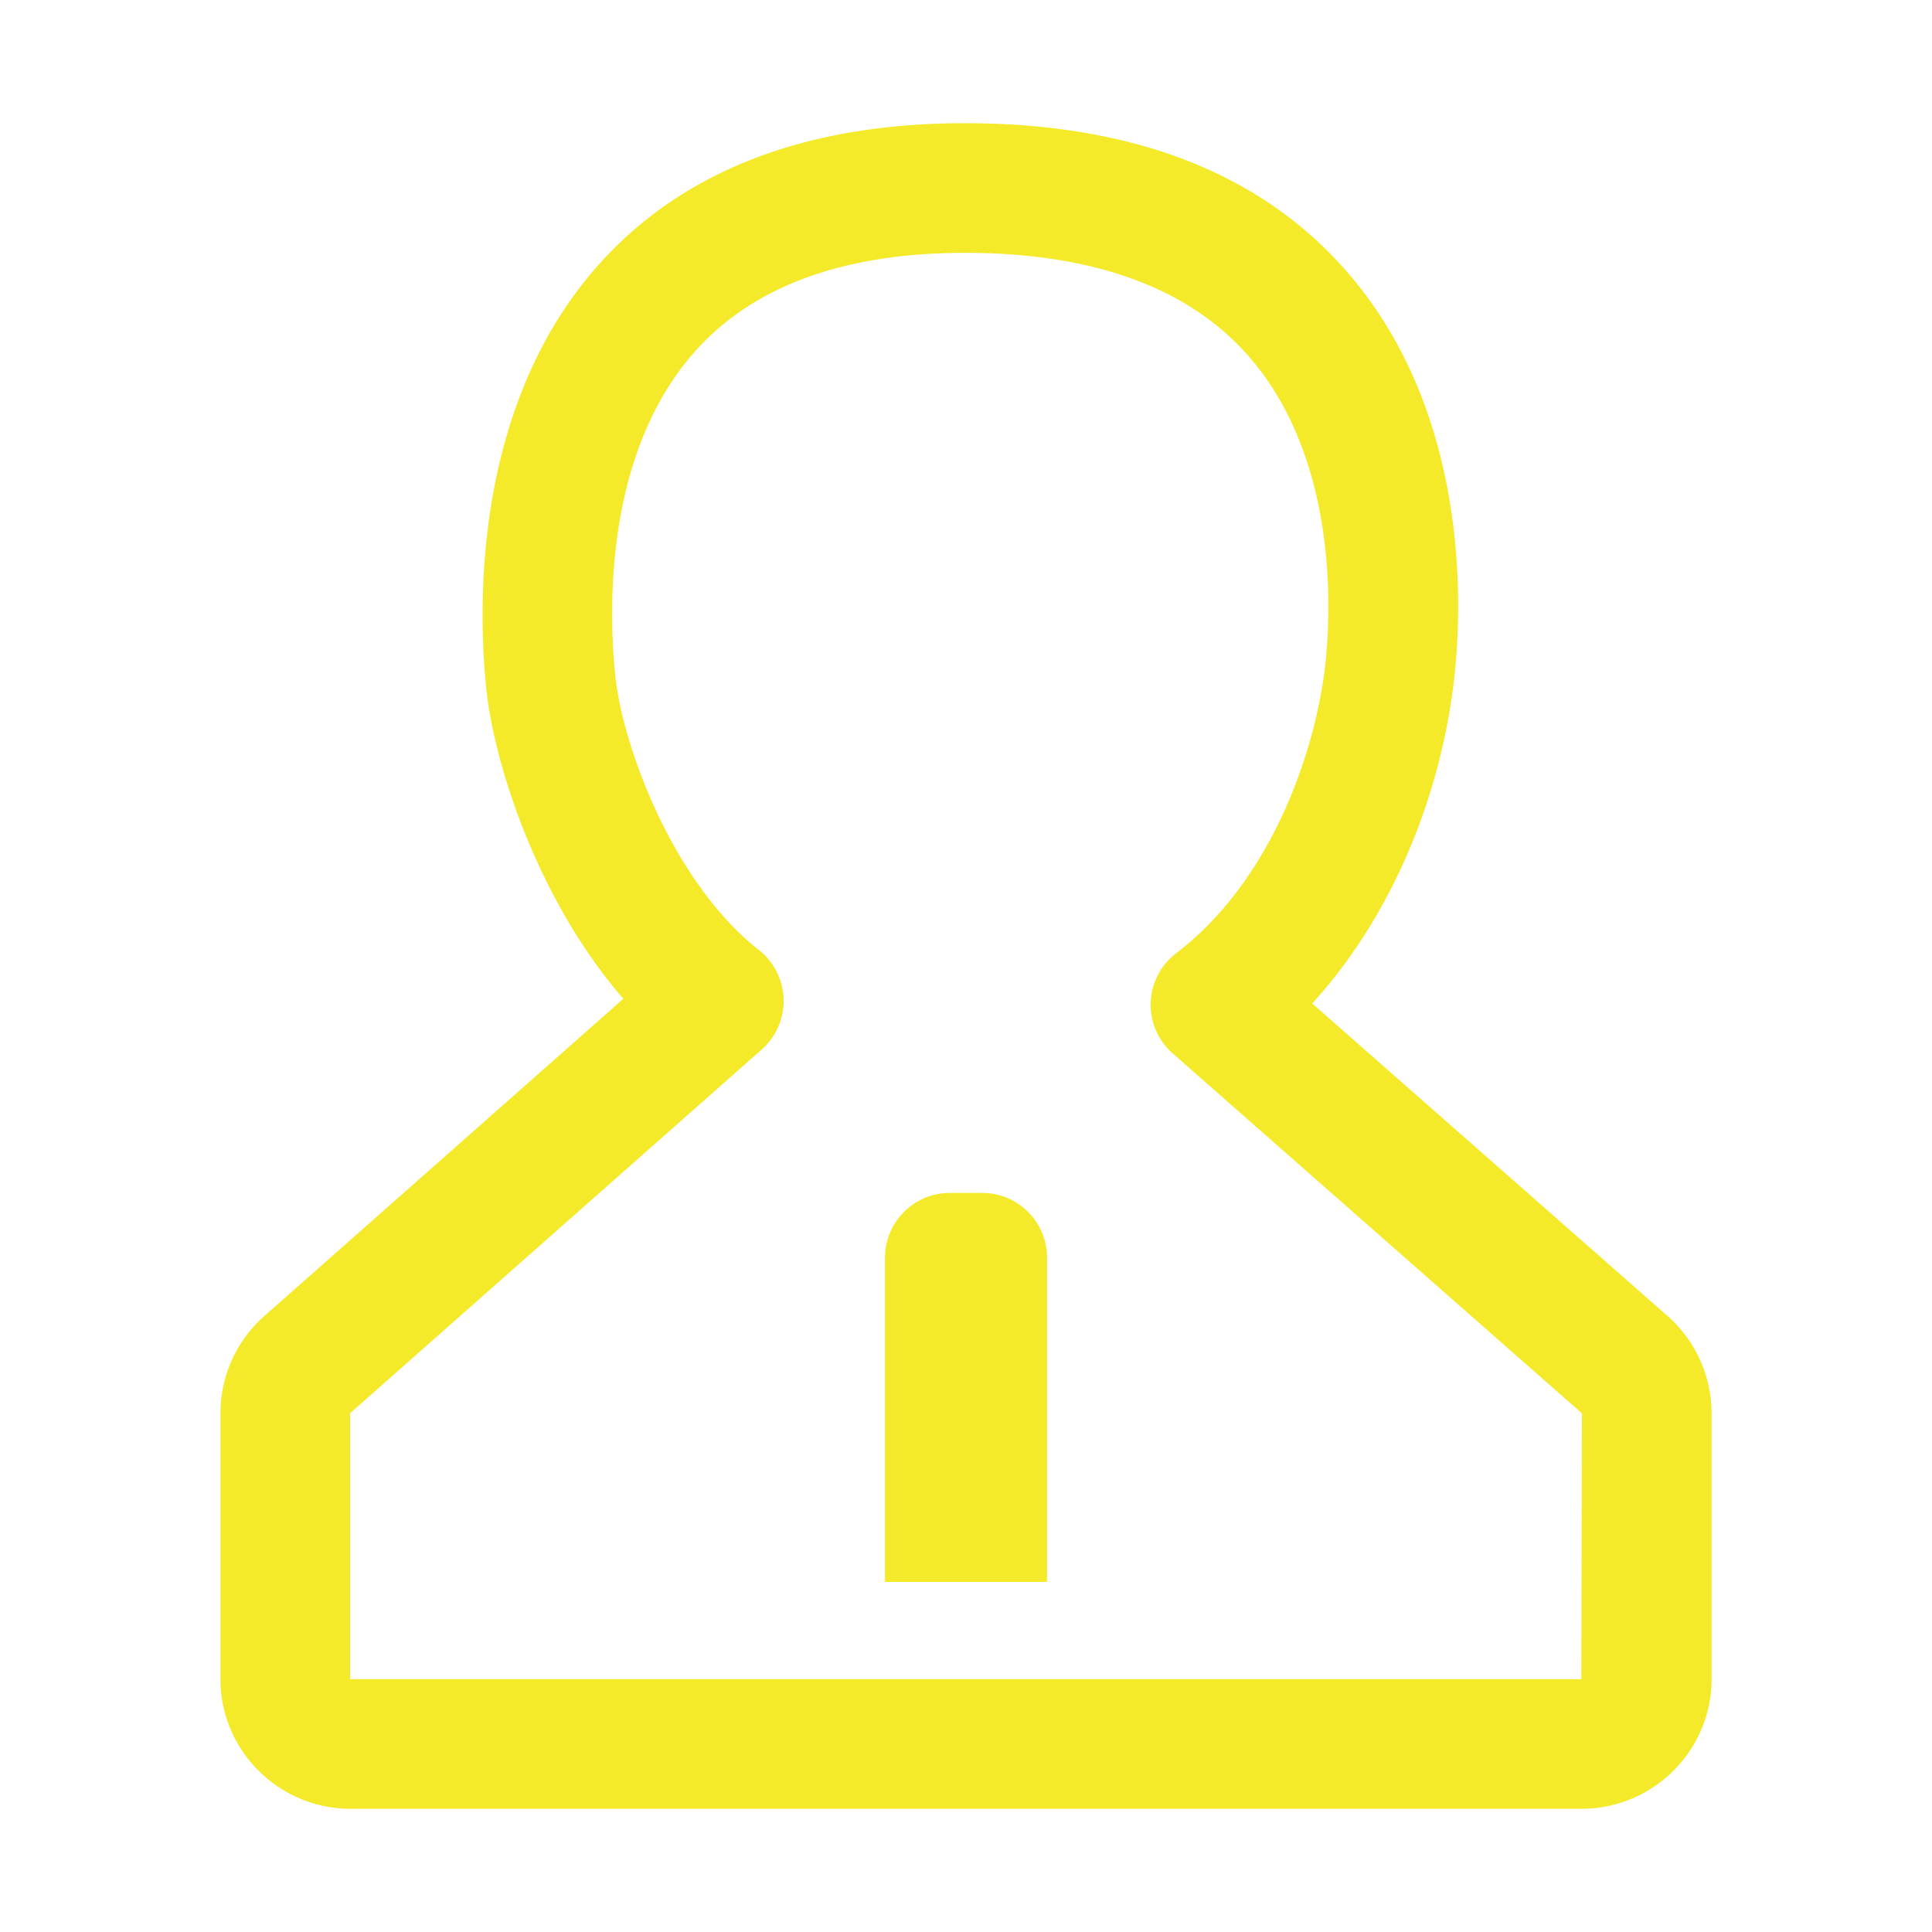 <?xml version="1.0" standalone="no"?><!DOCTYPE svg PUBLIC "-//W3C//DTD SVG 1.1//EN" "http://www.w3.org/Graphics/SVG/1.1/DTD/svg11.dtd"><svg t="1585379747551" class="icon" viewBox="0 0 1024 1024" version="1.1" xmlns="http://www.w3.org/2000/svg" p-id="6093" xmlns:xlink="http://www.w3.org/1999/xlink" width="200" height="200"><defs><style type="text/css"></style></defs><path d="M838.123 958.709H185.894c-38.087 0-69.06-30.83-69.06-68.724V749.054a68.742 68.742 0 0 1 23.222-51.501l190.318-168.188c-45.654-52.626-68.674-125.066-72.684-164.689-4.329-42.827-7.148-150.528 60.453-225.334C362.554 90.206 427.587 65.29 511.429 65.29c88.691 0 156.694 26.35 202.13 78.322 69.429 79.395 60.755 190.142 56.443 222.188-8.624 64.035-35.671 123.472-74.497 166.065l188.321 165.628 0.016 0.008a68.782 68.782 0 0 1 23.322 51.602v140.881c0.002 37.894-30.971 68.724-69.041 68.724zM511.429 134.015c-63.59 0-111.46 17.299-142.298 51.409-49.127 54.362-46.477 138.623-43.054 172.332 3.809 37.684 30.62 110.041 76.107 145.721a34.409 34.409 0 0 1 13.137 26.032 34.318 34.318 0 0 1-11.594 26.753L185.558 749.046v140.939H838.123l0.319-140.889-216.895-190.755a34.373 34.373 0 0 1-11.661-27.021 34.358 34.358 0 0 1 13.54-26.124c48.02-36.551 72.013-100.713 78.456-148.556 2.382-17.659 11.61-108.7-40.05-167.793-31.814-36.385-82.417-54.832-150.403-54.832z" fill="#f4ea2a" p-id="6094"></path><path d="M554.957 838.444h-85.906V666.633c0-18.977 15.384-34.363 34.363-34.363h17.181c18.978 0 34.363 15.384 34.363 34.363v171.811z" fill="#f4ea2a" p-id="6095"></path></svg>